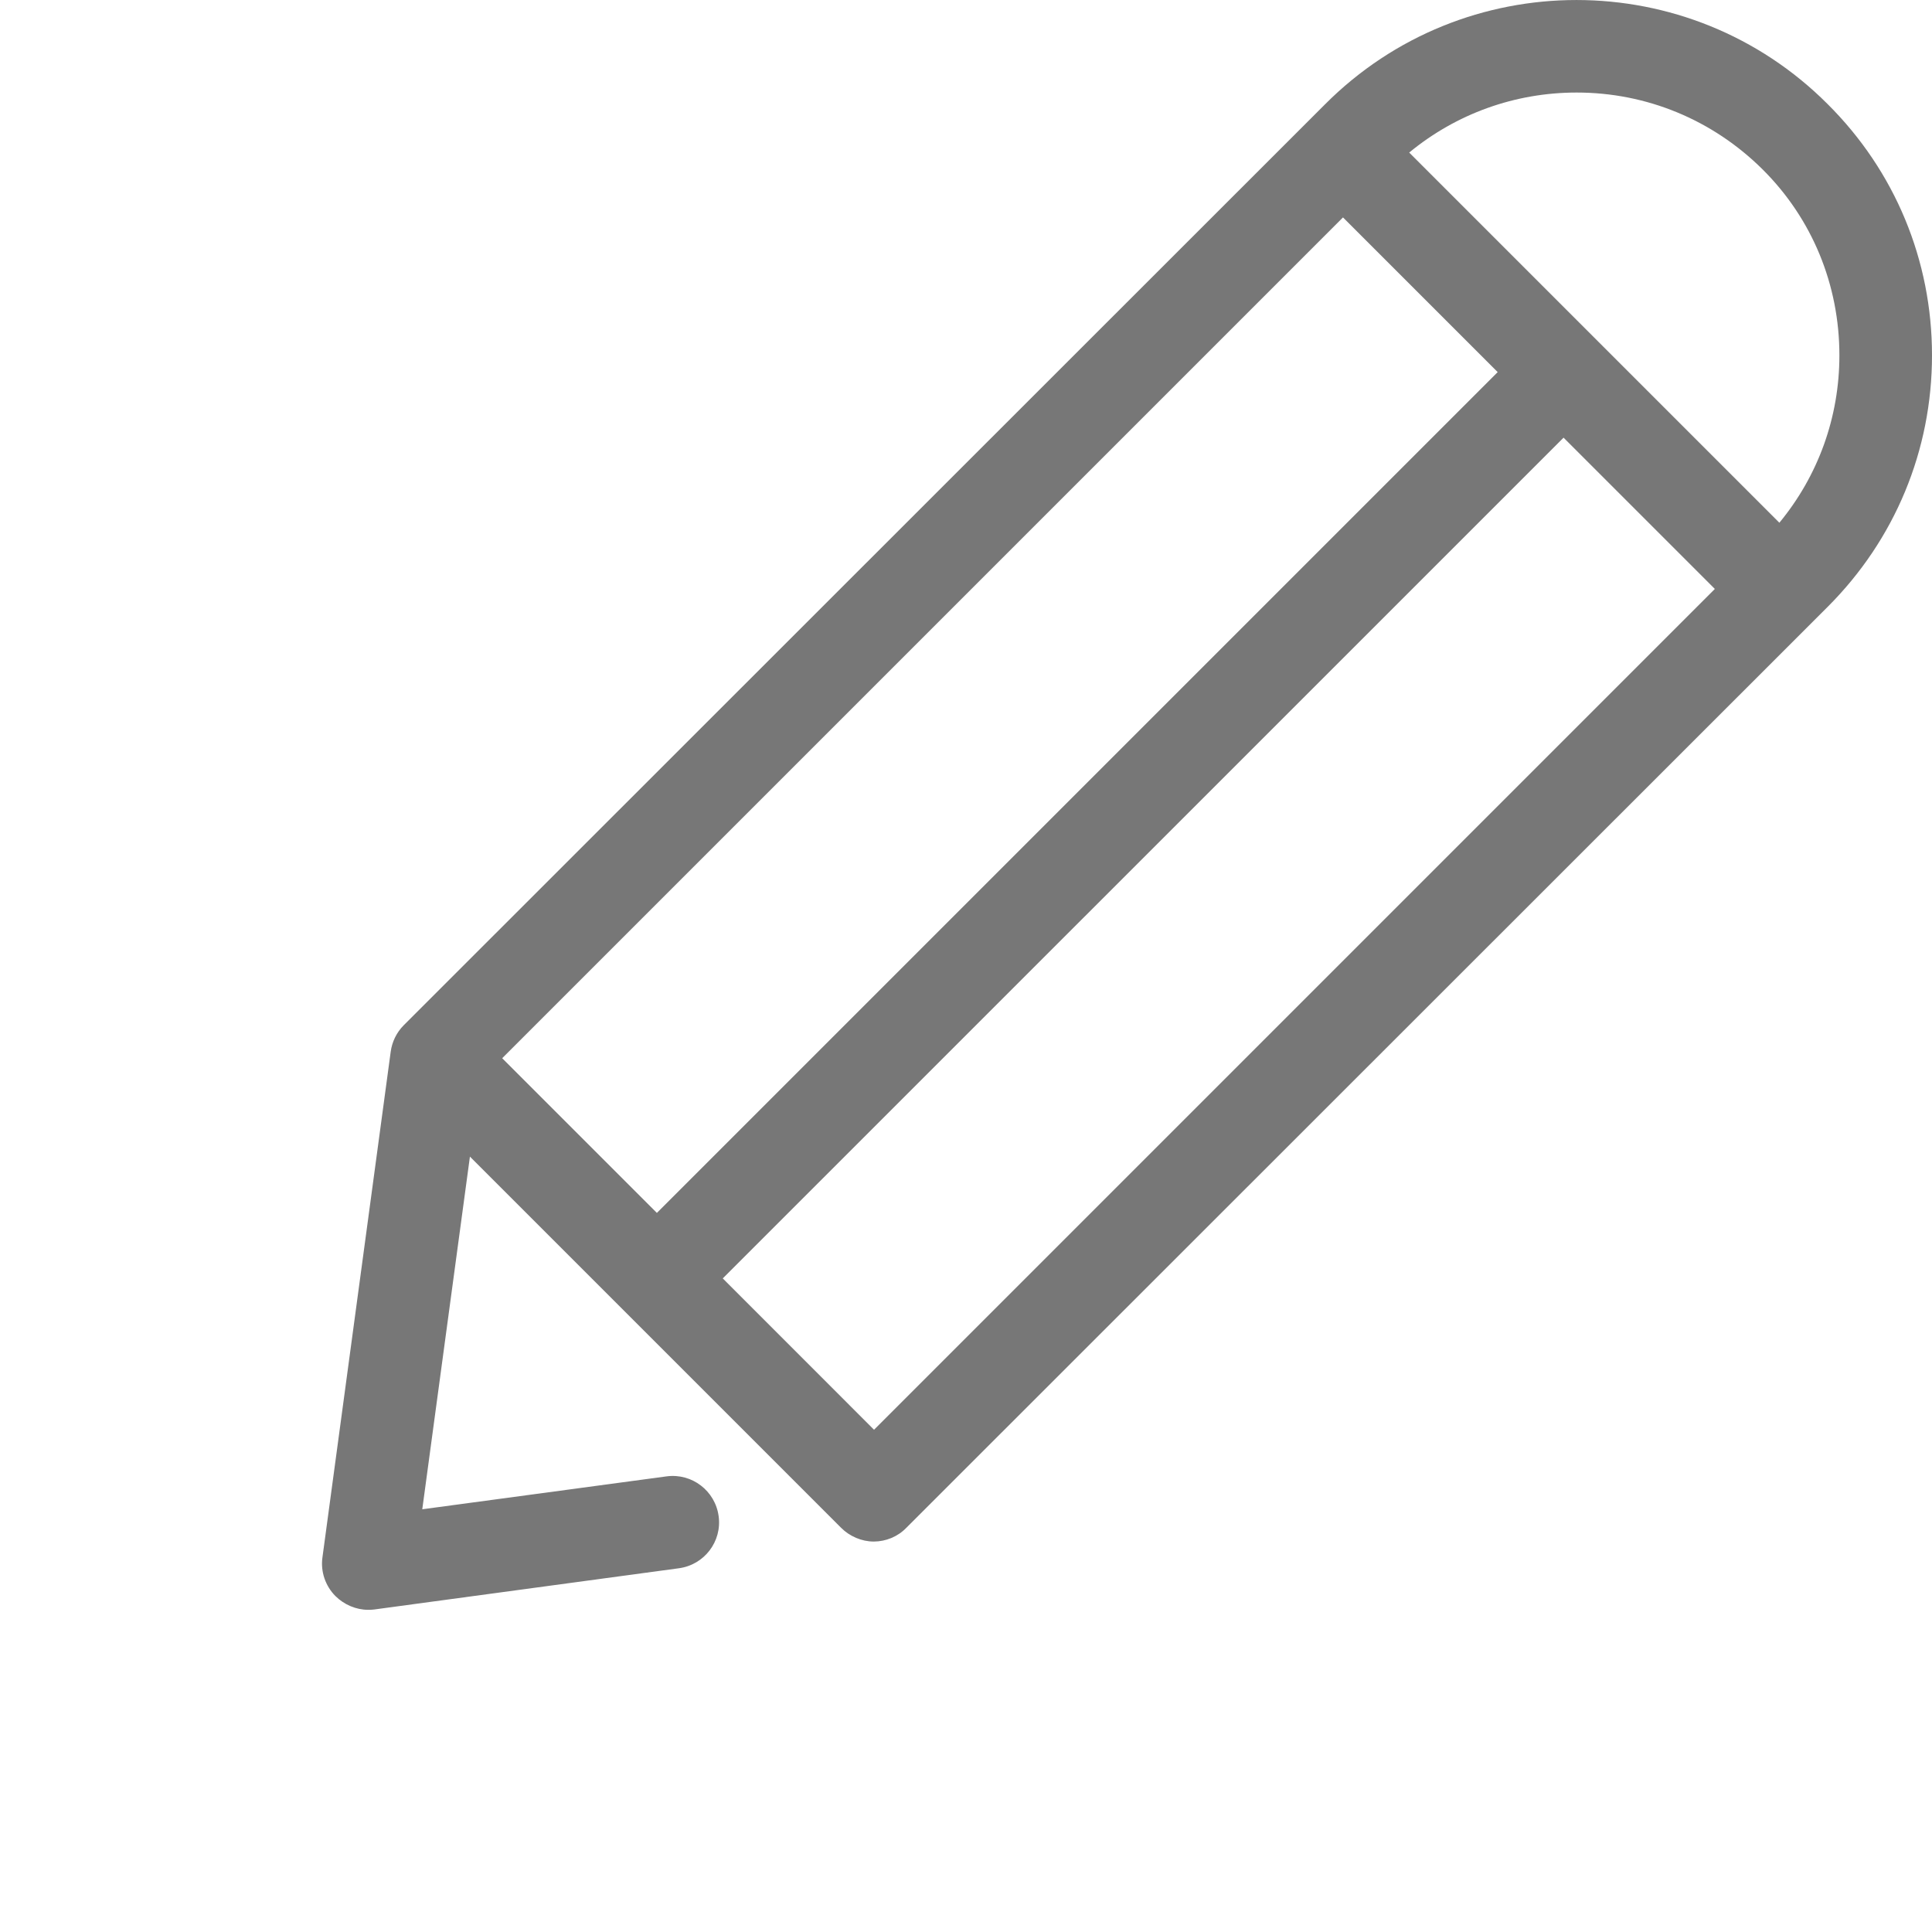 <svg width="30" height="30" viewBox="0 0 30 30" fill="none" xmlns="http://www.w3.org/2000/svg">
<g id="edit_3j2e5pv5m9io 1">
<g id="Group">
<path id="Vector" d="M28.381 1.618C26.229 -0.539 22.729 -0.539 20.577 1.618L6.269 15.92C6.158 16.032 6.088 16.176 6.067 16.33L5.007 24.182C4.975 24.406 5.055 24.63 5.209 24.784C5.343 24.917 5.529 24.997 5.715 24.997C5.747 24.997 5.779 24.997 5.811 24.992L10.541 24.352C10.936 24.299 11.213 23.937 11.159 23.543C11.106 23.149 10.744 22.872 10.35 22.925L6.557 23.436L7.297 17.96L13.061 23.724C13.194 23.857 13.381 23.937 13.567 23.937C13.754 23.937 13.94 23.862 14.073 23.724L28.381 9.422C29.425 8.378 30 6.993 30 5.517C30 4.042 29.425 2.657 28.381 1.618ZM20.854 3.376L23.256 5.778L10.2 18.834L7.798 16.432L20.854 3.376ZM13.572 22.201L11.223 19.851L24.279 6.796L26.628 9.145L13.572 22.201ZM27.63 8.117L21.882 2.369C22.612 1.767 23.523 1.437 24.482 1.437C25.573 1.437 26.596 1.863 27.369 2.63C28.141 3.397 28.562 4.425 28.562 5.517C28.562 6.481 28.232 7.387 27.63 8.117Z" fill="#777777"/>
</g>
</g>
</svg>
